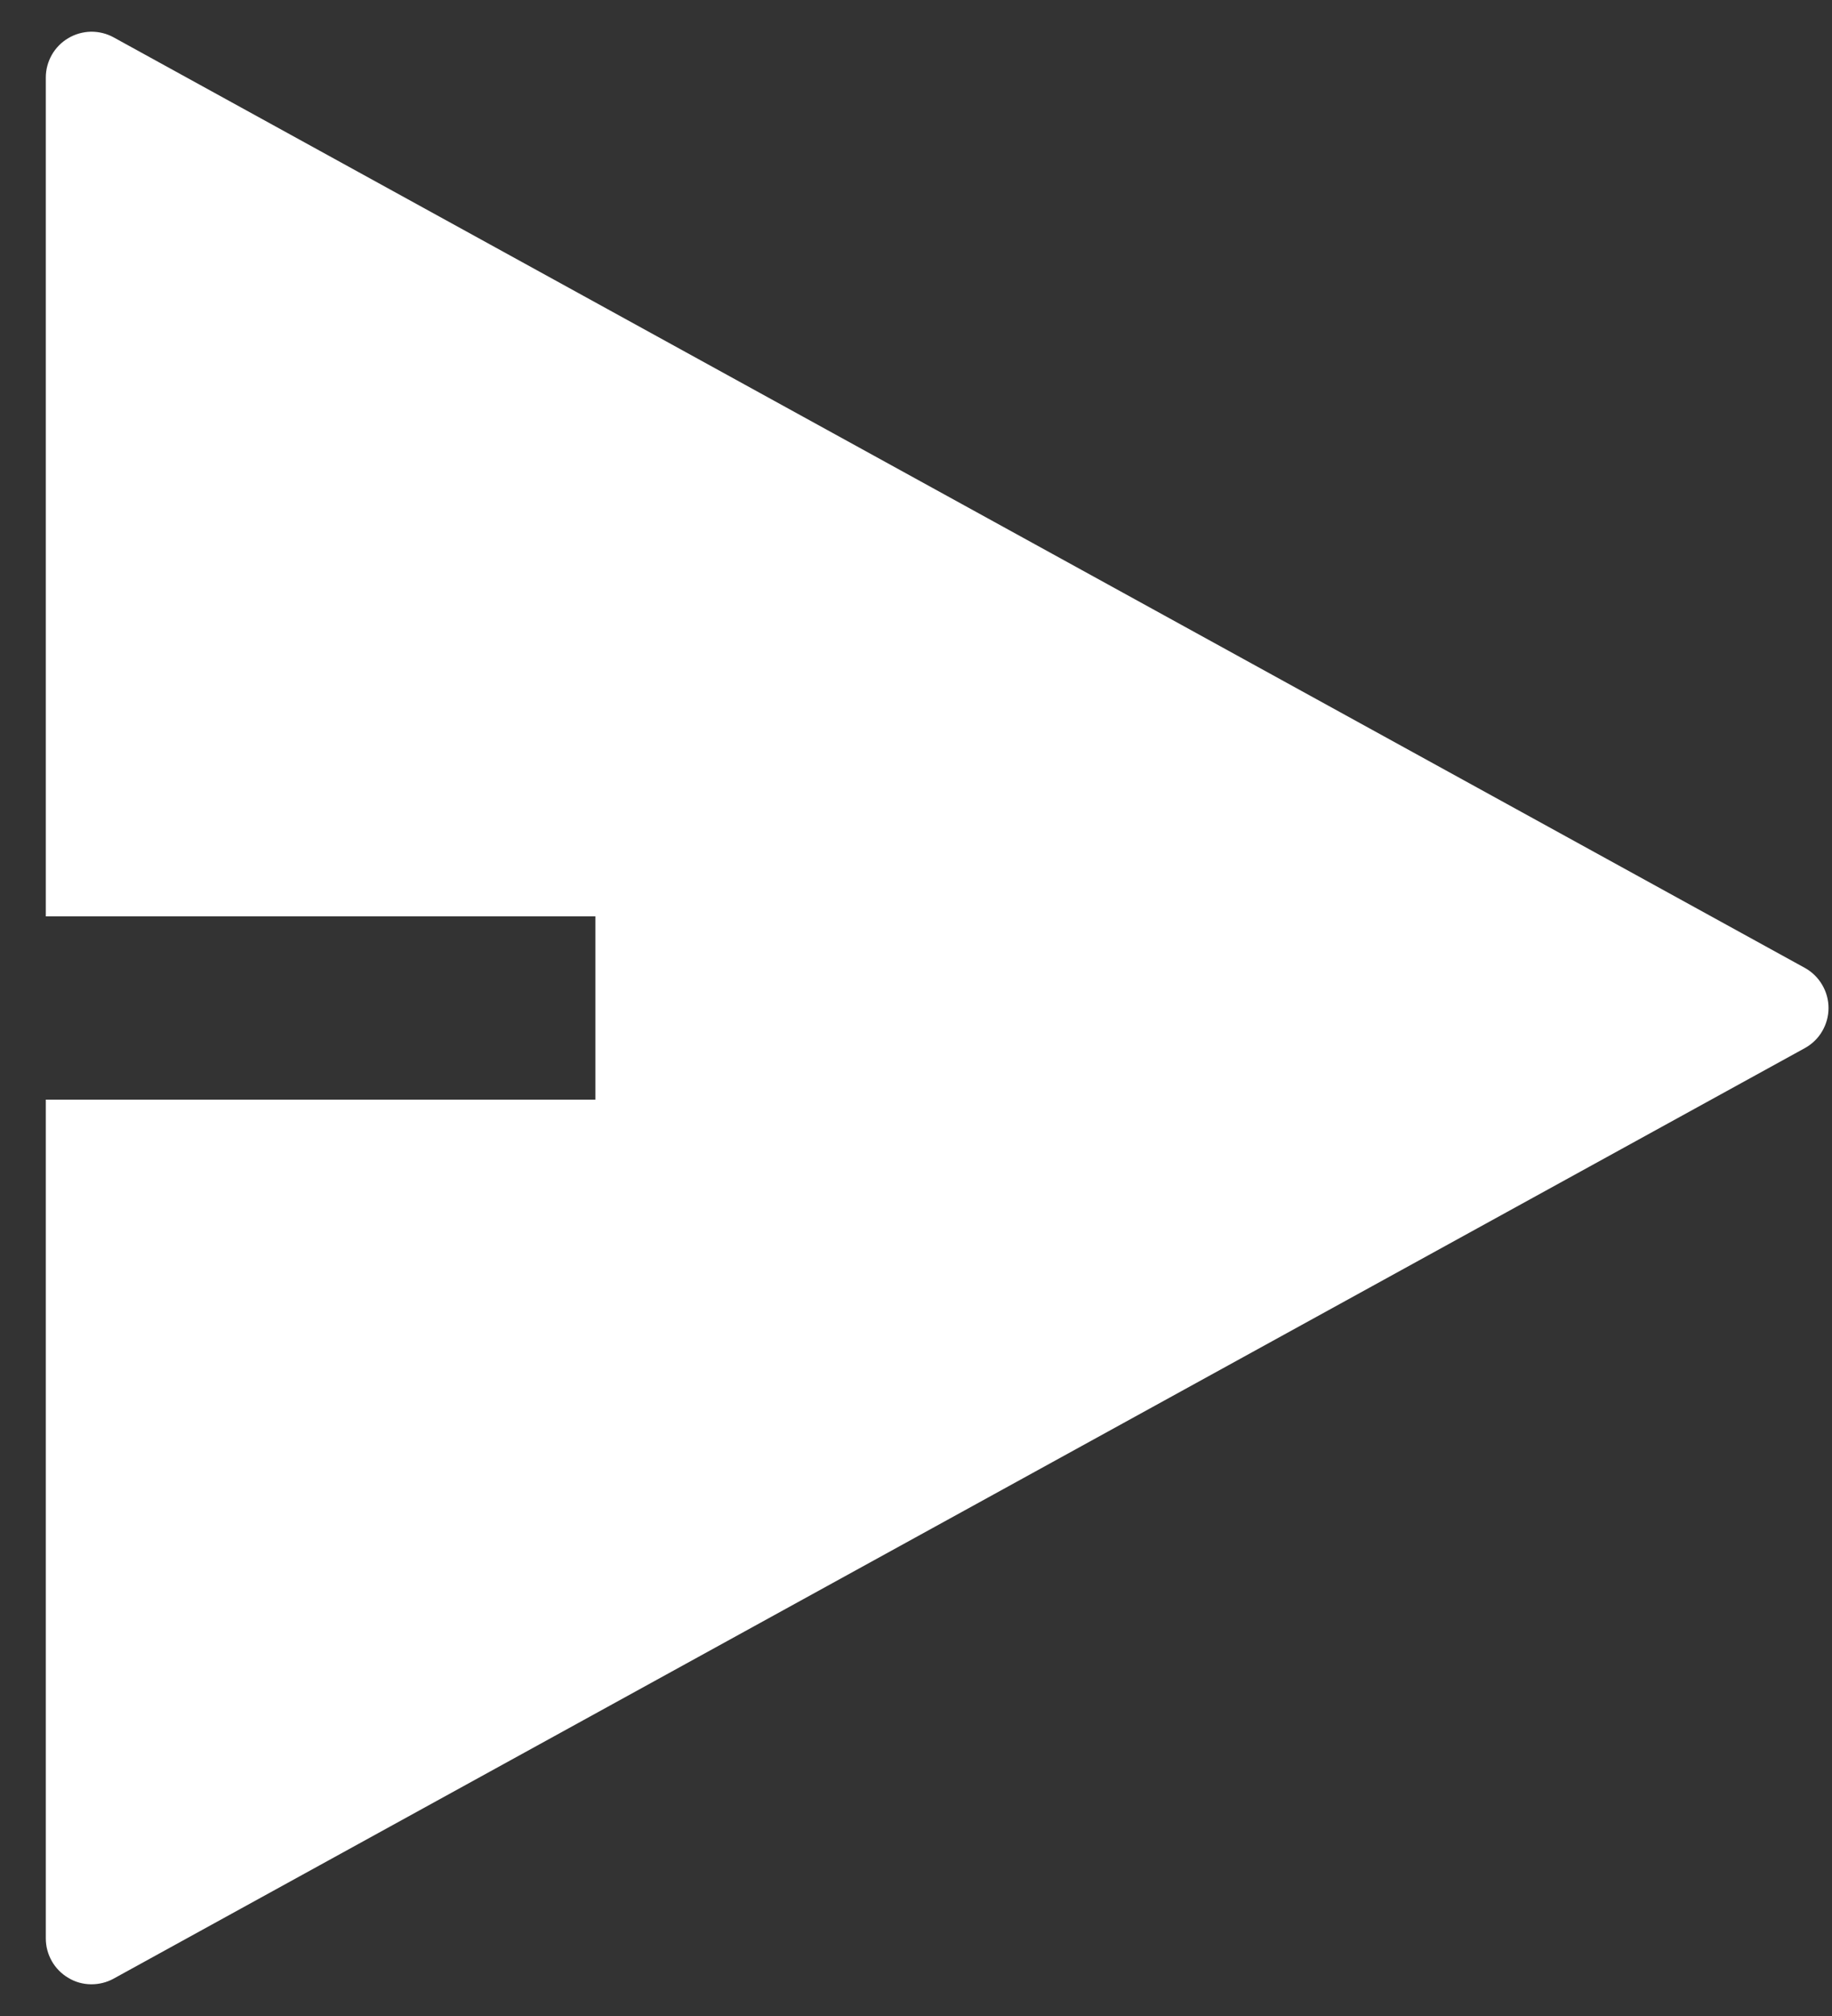 <svg width="20" height="22" viewBox="0 0 20 22" fill="none" xmlns="http://www.w3.org/2000/svg">
<rect x="0" y="0" width="20" height="22" fill="#333333" stroke="none"/>
<path d="M0.5 12H6.5V10H0.5V0.846C0.5 0.759 0.523 0.674 0.566 0.598C0.609 0.523 0.671 0.46 0.746 0.416C0.82 0.372 0.905 0.348 0.992 0.346C1.079 0.345 1.165 0.366 1.241 0.408L19.703 10.562C19.781 10.605 19.847 10.669 19.892 10.746C19.938 10.823 19.962 10.911 19.962 11C19.962 11.09 19.938 11.177 19.892 11.255C19.847 11.332 19.781 11.395 19.703 11.438L1.241 21.592C1.165 21.634 1.079 21.655 0.992 21.654C0.905 21.653 0.82 21.629 0.746 21.584C0.671 21.54 0.609 21.477 0.566 21.402C0.523 21.326 0.5 21.241 0.5 21.154V12Z" fill="white"/>
</svg>
